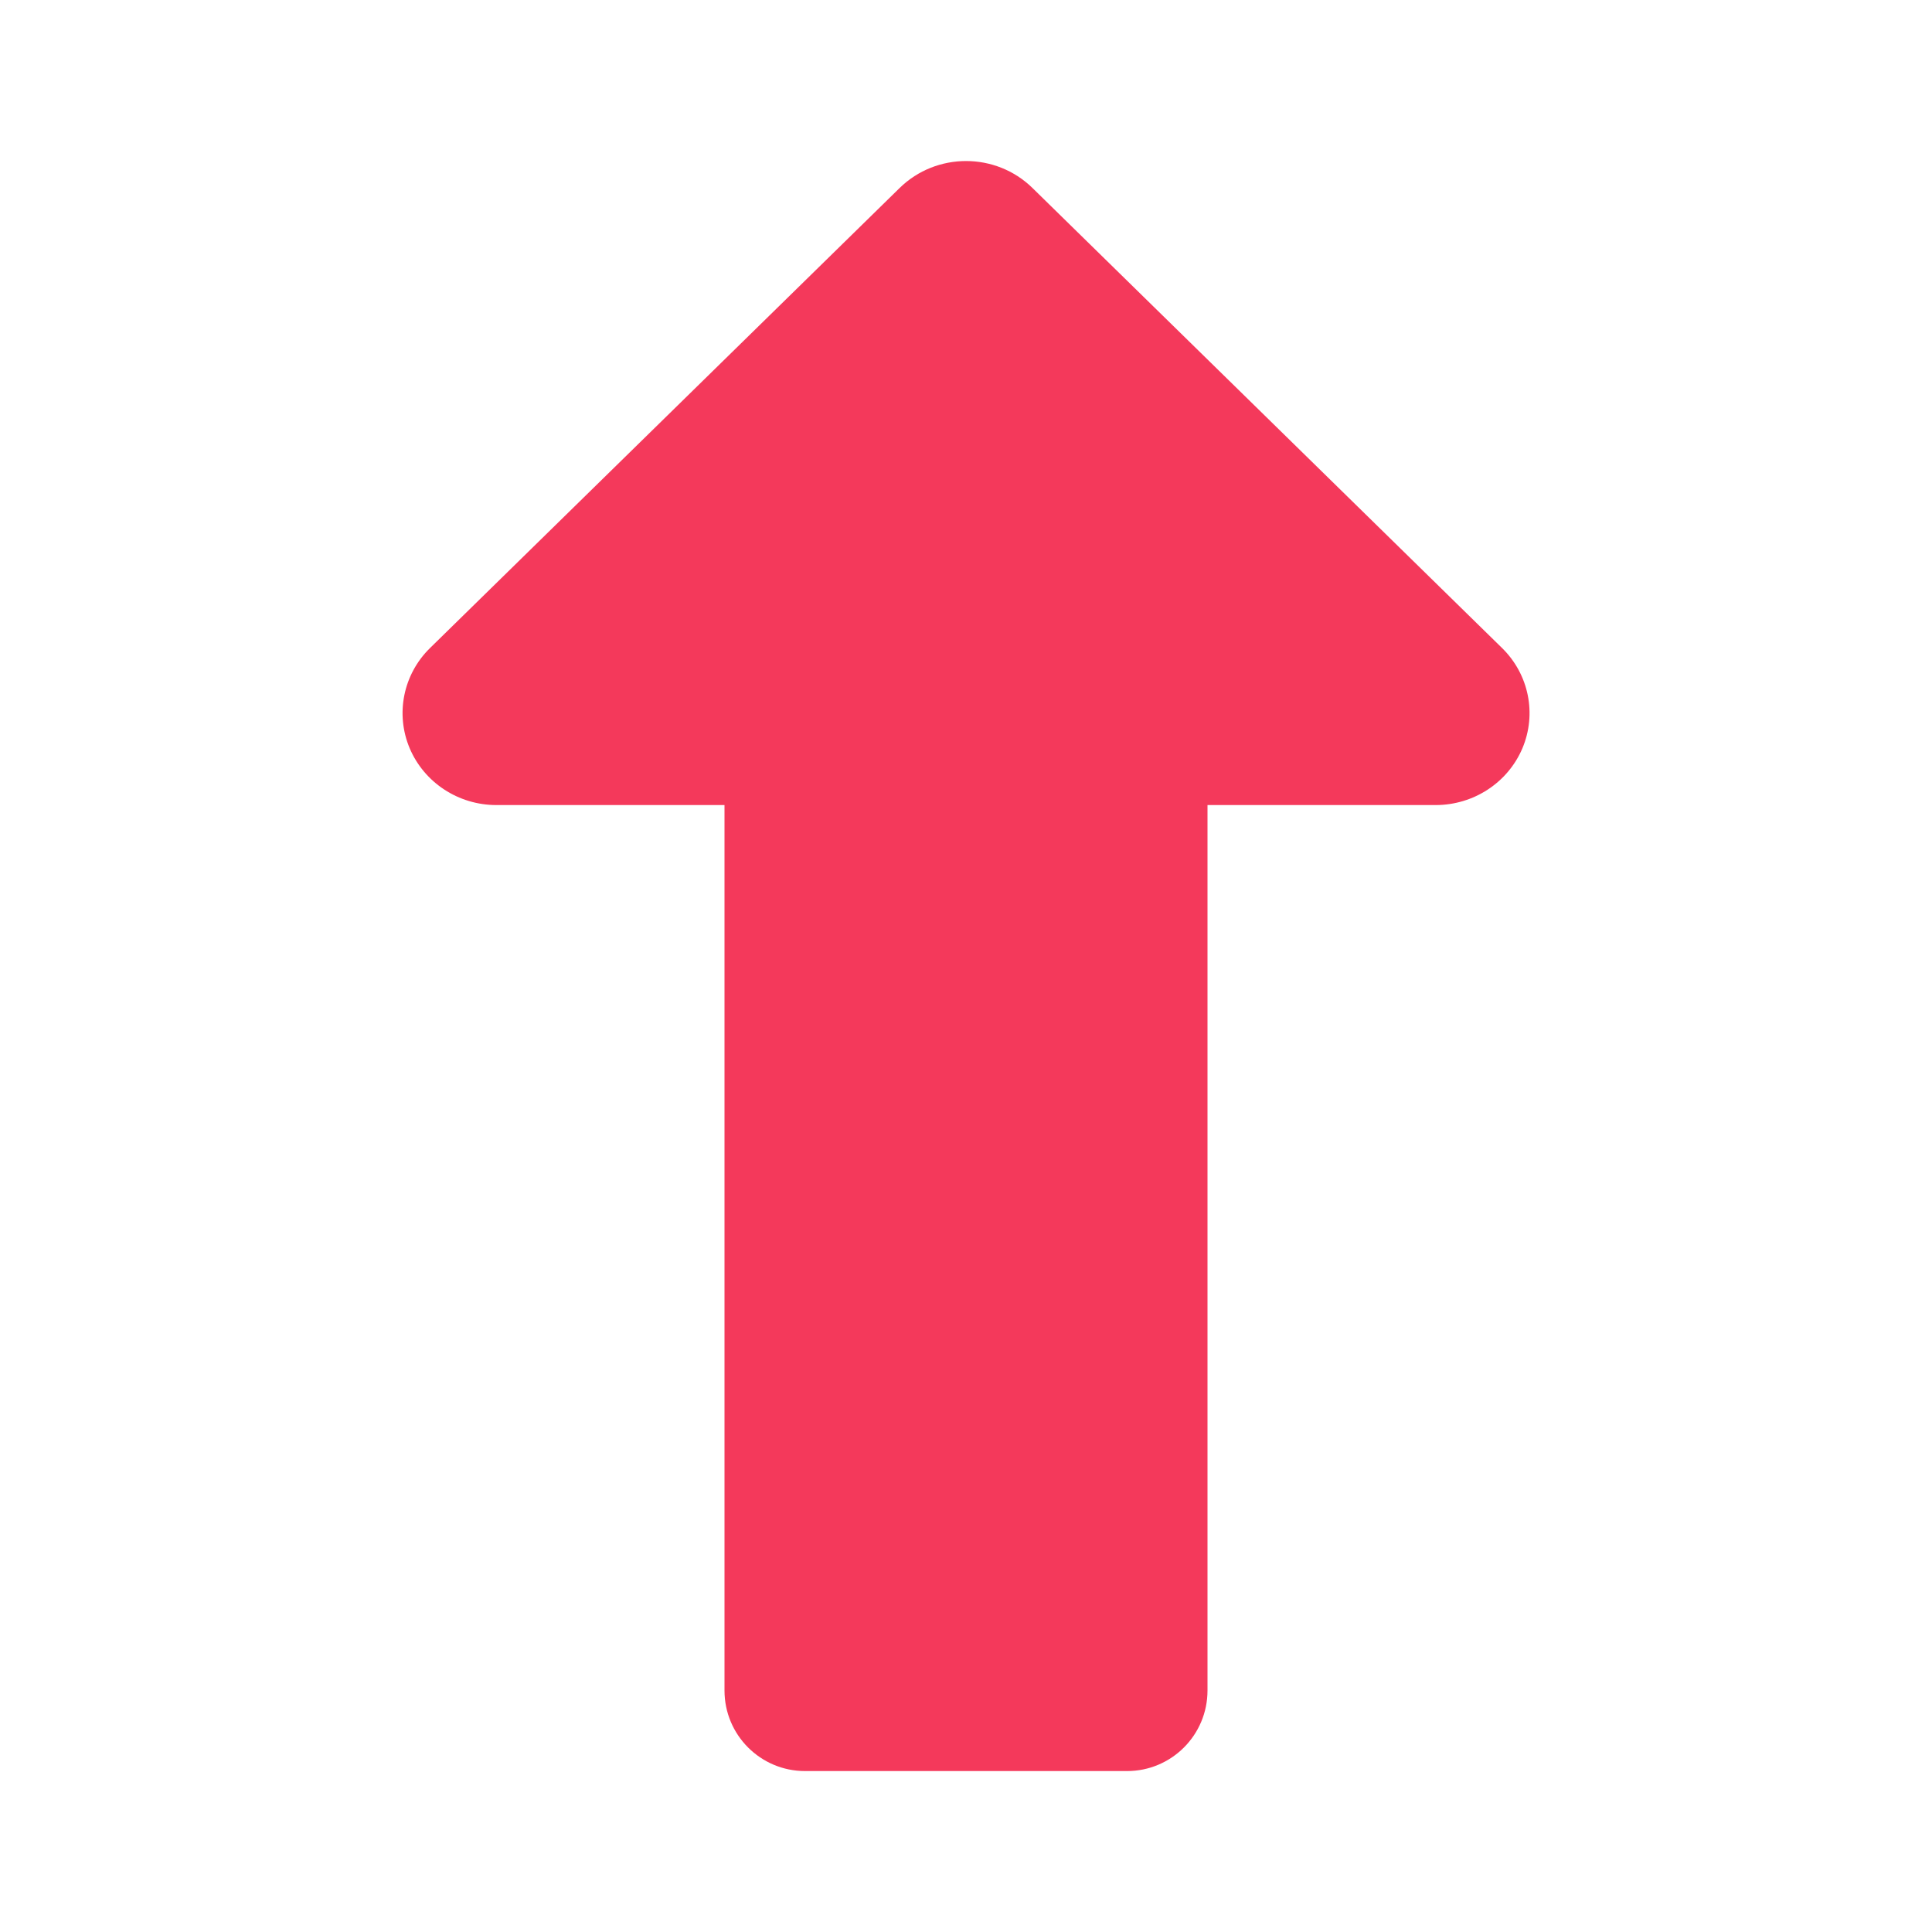 <svg width="20" height="20" viewBox="0 0 20 20" fill="none" xmlns="http://www.w3.org/2000/svg">
<path d="M4.241 7.746C4.392 8.102 4.746 8.334 5.139 8.334H7.5V17.5C7.5 17.961 7.873 18.334 8.334 18.334H11.667C12.127 18.334 12.5 17.961 12.5 17.5V8.334H14.861C15.255 8.334 15.609 8.102 15.76 7.746C15.91 7.39 15.827 6.98 15.549 6.708L10.688 1.946C10.308 1.574 9.693 1.574 9.313 1.946L4.452 6.708C4.174 6.98 4.091 7.39 4.241 7.746Z" fill="#F4395B"/>
</svg>
